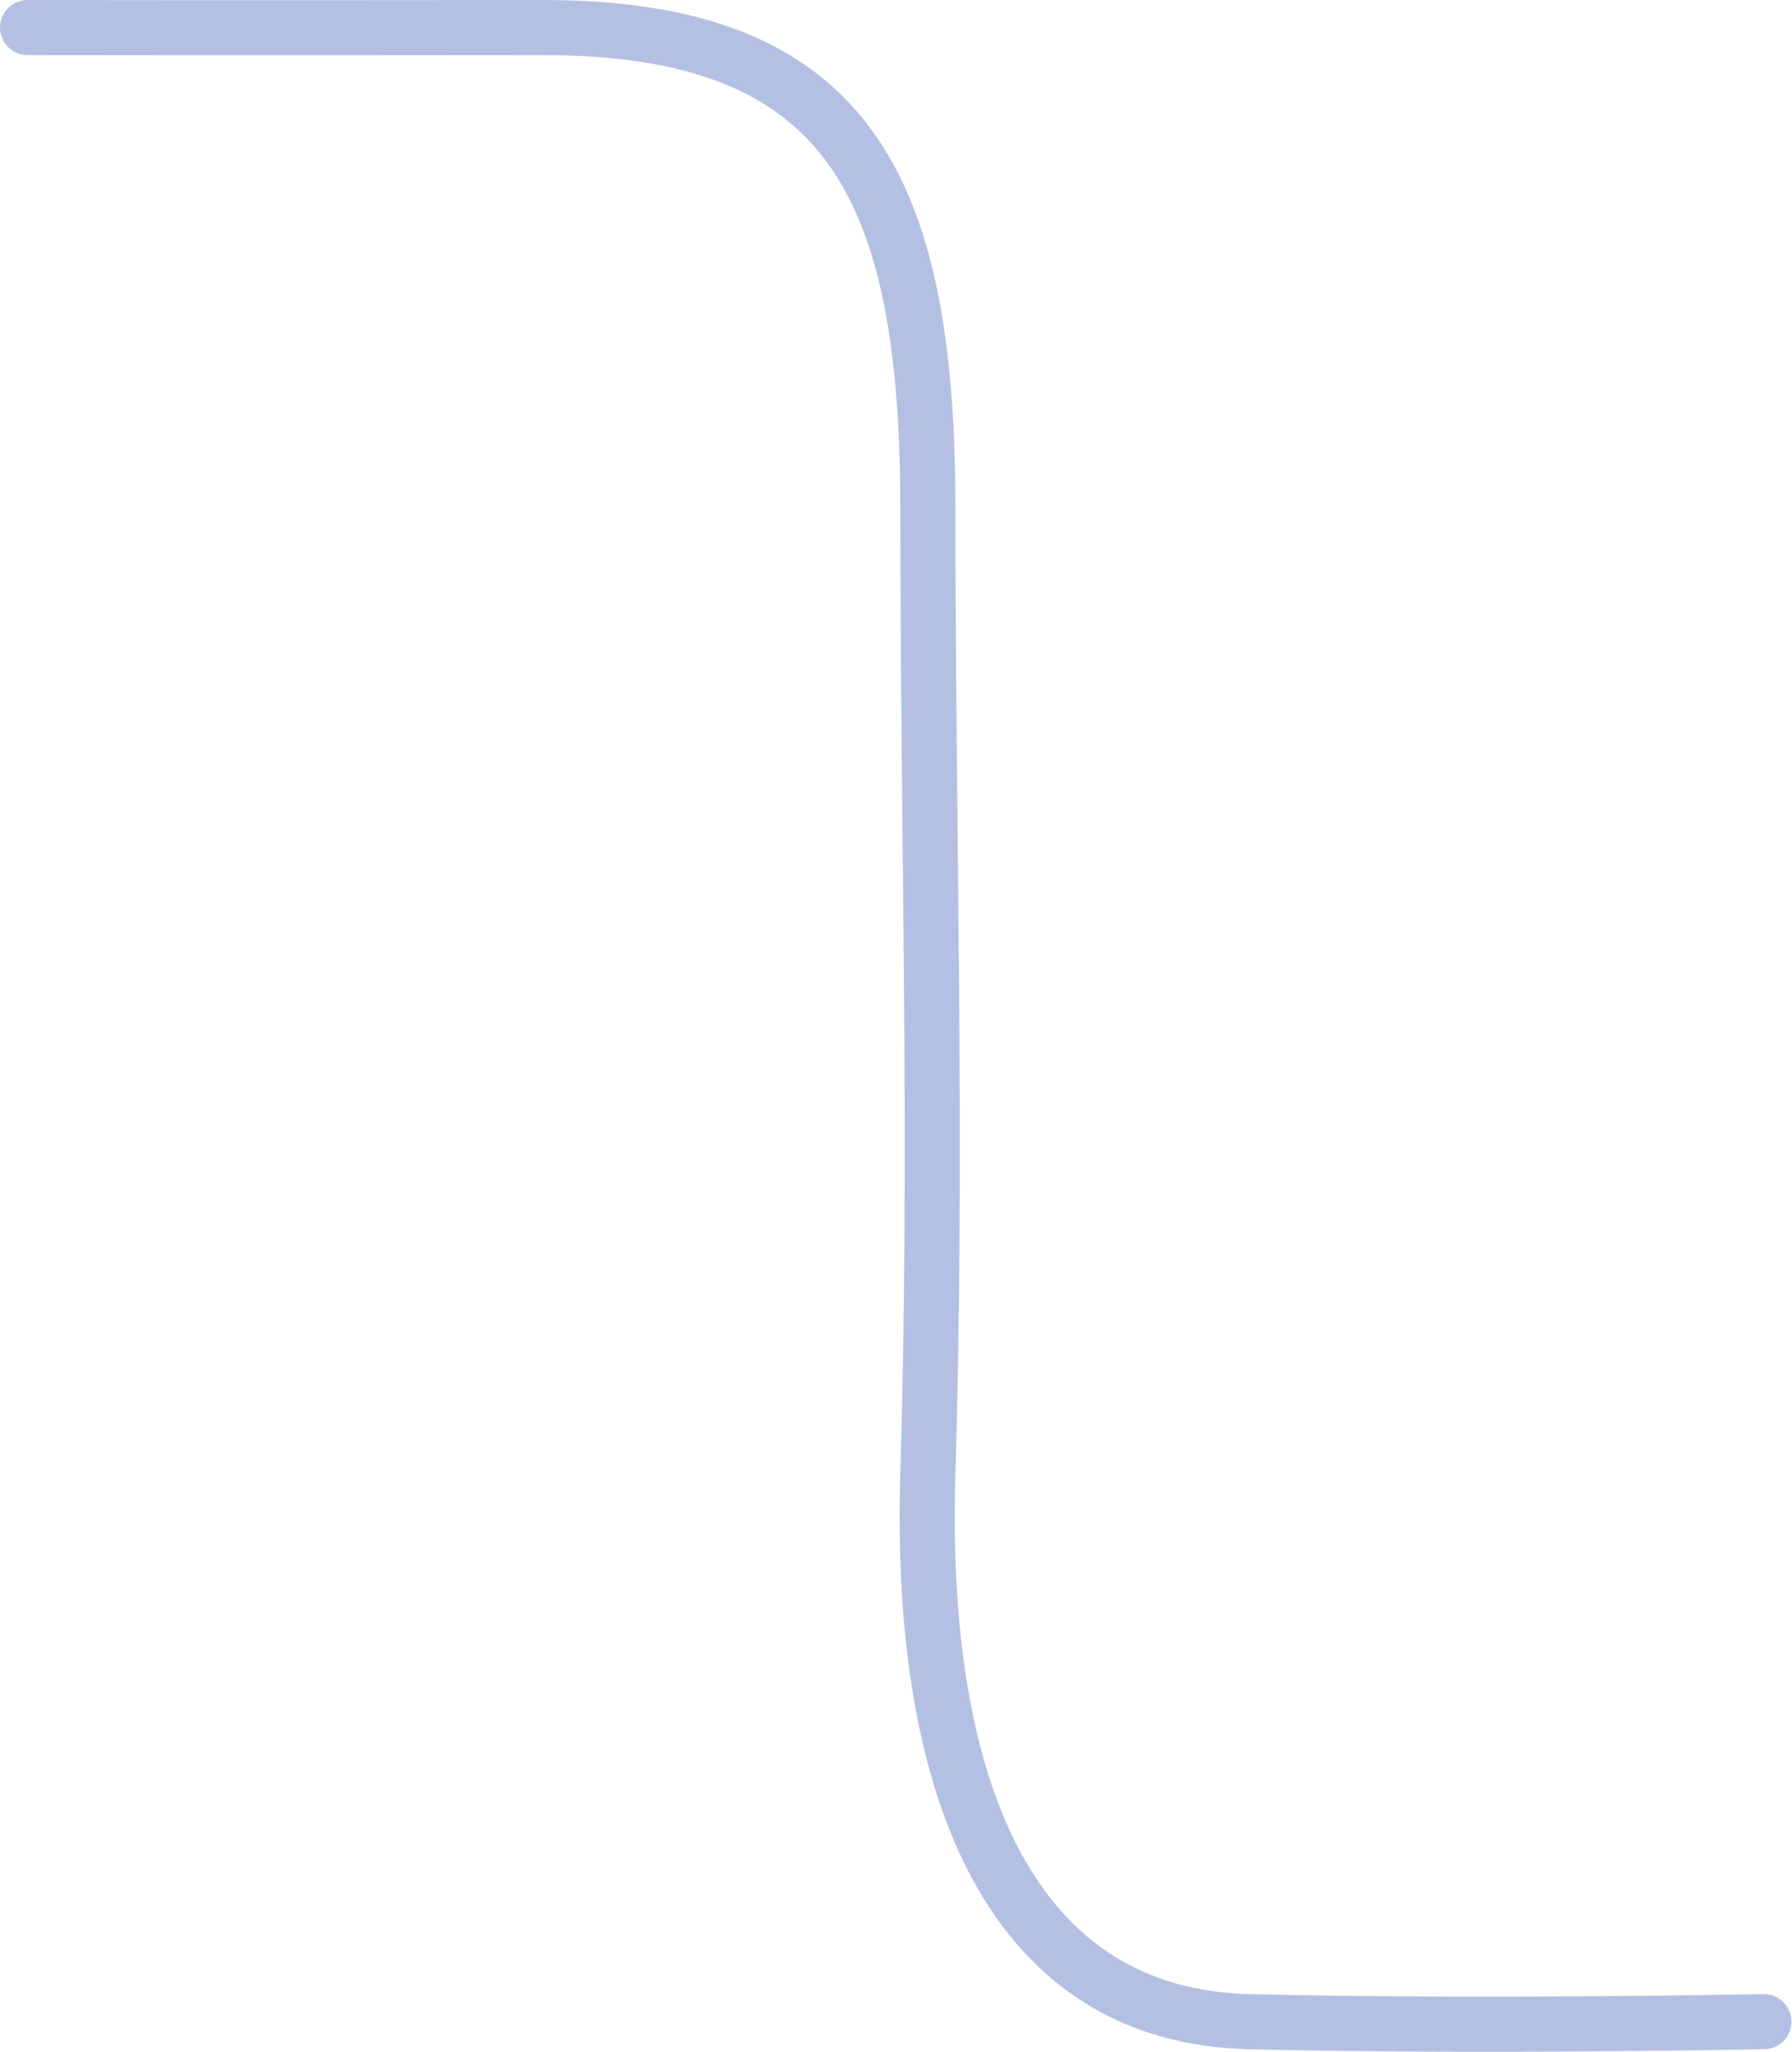 <svg xmlns="http://www.w3.org/2000/svg" width="97.565" height="111.697" viewBox="0 0 97.565 111.697">
  <path id="r_top" d="M1552.152,579.06s-15.426.312-28.053,0-18-12.081-17.464-29.857,0-34.815,0-52.468-4.358-26.234-21.008-26.215-28.01,0-28.01,0" transform="translate(-1456.117 -469.02)" fill="none" stroke="#b4c0e3" stroke-linecap="round" stroke-width="3"/>
</svg>
